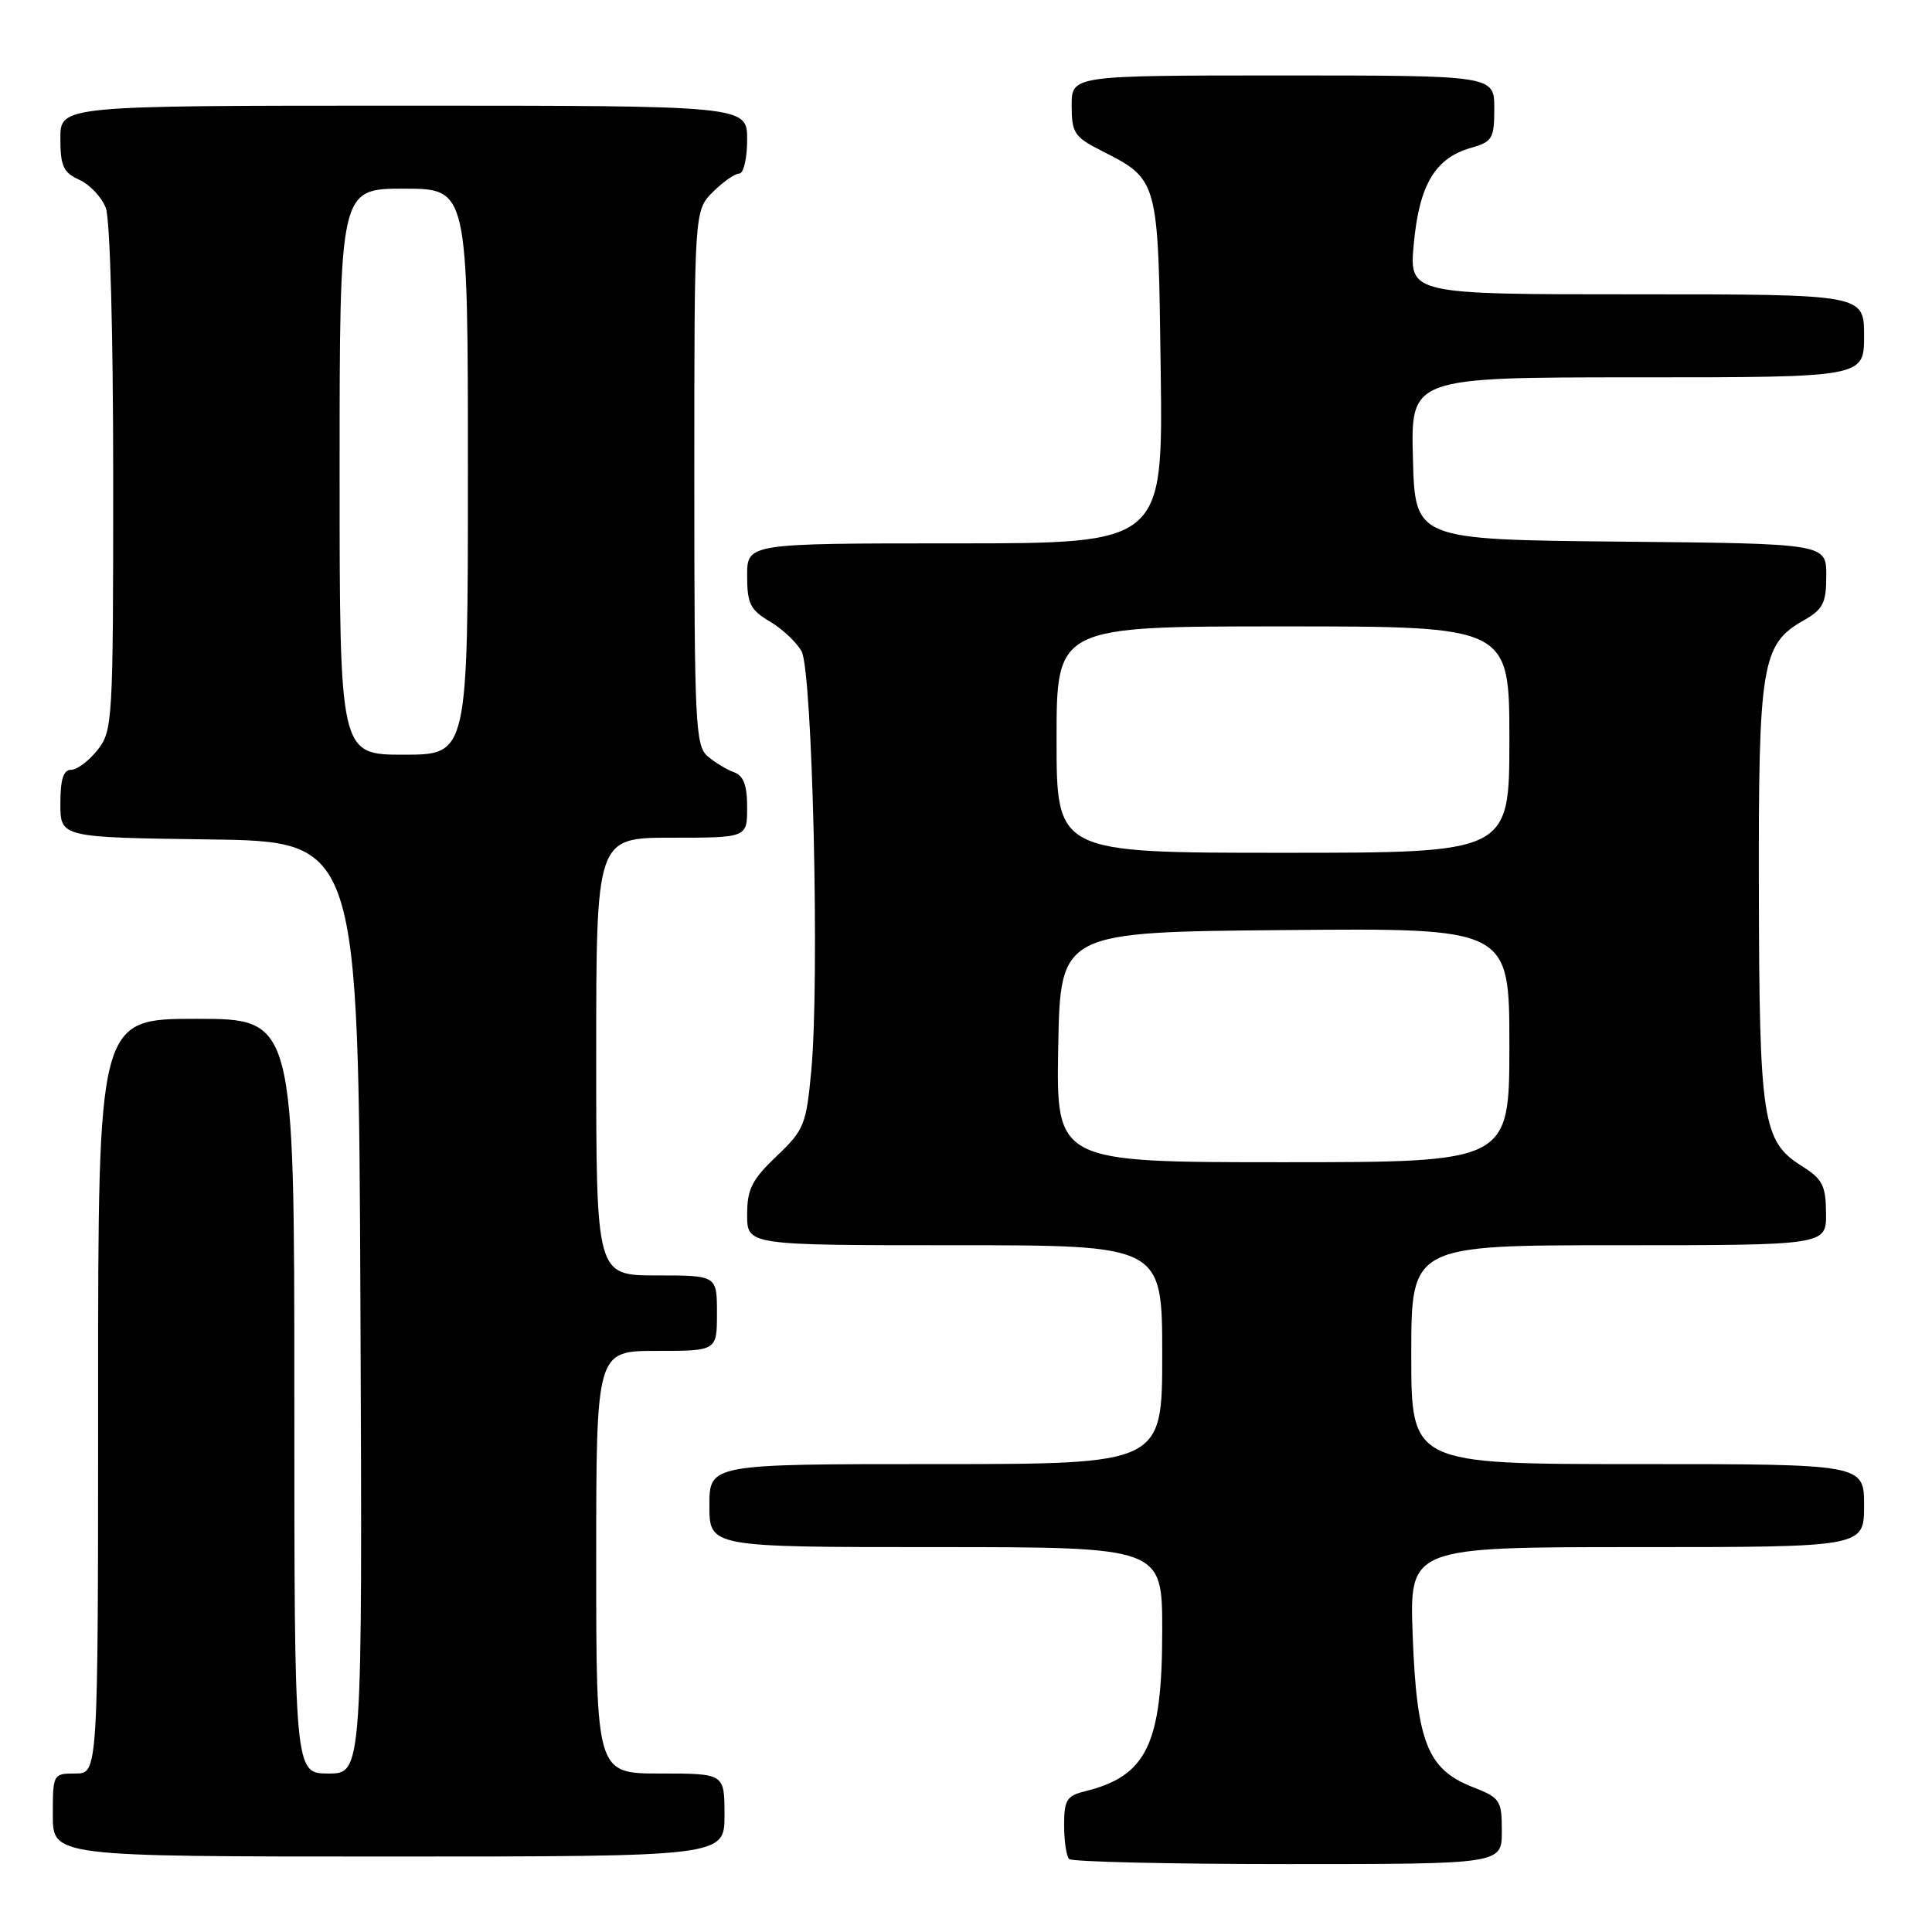<?xml version="1.0" encoding="UTF-8" standalone="no"?>
<!DOCTYPE svg PUBLIC "-//W3C//DTD SVG 1.1//EN" "http://www.w3.org/Graphics/SVG/1.1/DTD/svg11.dtd" >
<svg xmlns="http://www.w3.org/2000/svg" xmlns:xlink="http://www.w3.org/1999/xlink" version="1.1" viewBox="0 0 256 256">
 <g >
 <path fill="currentColor"
d=" M 199.00 242.65 C 199.00 238.52 198.80 238.23 195.08 236.77 C 189.15 234.43 187.72 230.82 187.19 216.75 C 186.75 205.00 186.75 205.00 216.88 205.00 C 247.00 205.00 247.00 205.00 247.00 199.50 C 247.00 194.00 247.00 194.00 217.00 194.00 C 187.00 194.00 187.00 194.00 187.00 179.50 C 187.00 165.00 187.00 165.00 214.50 165.00 C 242.00 165.00 242.00 165.00 241.96 160.75 C 241.93 157.07 241.49 156.23 238.71 154.48 C 233.56 151.24 233.12 148.43 233.06 118.22 C 232.99 88.03 233.43 85.37 238.95 82.23 C 241.58 80.73 241.99 79.93 241.99 76.27 C 242.00 72.03 242.00 72.03 214.75 71.77 C 187.50 71.50 187.50 71.50 187.22 60.75 C 186.93 50.00 186.93 50.00 216.97 50.00 C 247.00 50.00 247.00 50.00 247.00 44.50 C 247.00 39.00 247.00 39.00 216.86 39.00 C 186.71 39.00 186.71 39.00 187.34 32.26 C 188.06 24.50 190.17 20.96 194.85 19.61 C 197.76 18.78 198.00 18.38 198.00 14.36 C 198.00 10.00 198.00 10.00 170.00 10.00 C 142.00 10.00 142.00 10.00 142.00 13.98 C 142.00 17.57 142.37 18.15 145.75 19.87 C 153.57 23.86 153.46 23.48 153.80 49.10 C 154.10 72.00 154.10 72.00 126.55 72.00 C 99.00 72.00 99.00 72.00 99.00 76.28 C 99.00 79.98 99.41 80.81 101.99 82.34 C 103.64 83.31 105.54 85.09 106.21 86.30 C 107.66 88.91 108.62 129.90 107.50 141.85 C 106.83 149.05 106.56 149.72 102.89 153.21 C 99.62 156.33 99.00 157.57 99.00 160.96 C 99.00 165.00 99.00 165.00 126.50 165.00 C 154.00 165.00 154.00 165.00 154.00 179.50 C 154.00 194.00 154.00 194.00 124.00 194.00 C 94.00 194.00 94.00 194.00 94.00 199.50 C 94.00 205.00 94.00 205.00 124.00 205.00 C 154.00 205.00 154.00 205.00 154.00 216.03 C 154.00 231.10 151.97 235.34 143.75 237.36 C 141.35 237.95 141.00 238.52 141.00 241.85 C 141.00 243.95 141.30 245.97 141.67 246.33 C 142.03 246.70 155.08 247.00 170.67 247.00 C 199.00 247.00 199.00 247.00 199.00 242.65 Z  M 96.00 240.50 C 96.00 235.00 96.00 235.00 87.50 235.00 C 79.00 235.00 79.00 235.00 79.00 207.00 C 79.00 179.00 79.00 179.00 87.00 179.00 C 95.00 179.00 95.00 179.00 95.00 174.00 C 95.00 169.00 95.00 169.00 87.00 169.00 C 79.00 169.00 79.00 169.00 79.00 140.00 C 79.00 111.00 79.00 111.00 89.00 111.00 C 99.00 111.00 99.00 111.00 99.00 106.97 C 99.00 104.03 98.52 102.77 97.25 102.32 C 96.29 101.98 94.71 101.02 93.75 100.19 C 92.14 98.81 92.00 95.77 92.00 63.30 C 92.00 27.91 92.00 27.91 94.45 25.45 C 95.80 24.10 97.38 23.00 97.95 23.00 C 98.53 23.00 99.00 20.98 99.00 18.50 C 99.00 14.00 99.00 14.00 53.50 14.00 C 8.00 14.00 8.00 14.00 8.00 18.34 C 8.00 22.01 8.39 22.86 10.52 23.83 C 11.91 24.46 13.48 26.14 14.02 27.55 C 14.59 29.05 15.00 44.11 15.00 63.43 C 15.00 95.60 14.93 96.82 12.93 99.37 C 11.79 100.81 10.21 102.00 9.43 102.00 C 8.40 102.00 8.00 103.27 8.00 106.48 C 8.00 110.96 8.00 110.96 27.75 111.23 C 47.50 111.50 47.50 111.50 47.76 173.25 C 48.02 235.00 48.02 235.00 43.51 235.00 C 39.00 235.00 39.00 235.00 39.00 185.00 C 39.00 135.00 39.00 135.00 26.00 135.00 C 13.00 135.00 13.00 135.00 13.00 185.00 C 13.00 235.00 13.00 235.00 10.00 235.00 C 7.03 235.00 7.00 235.06 7.00 240.50 C 7.00 246.00 7.00 246.00 51.50 246.00 C 96.00 246.00 96.00 246.00 96.00 240.50 Z  M 140.22 138.75 C 140.50 123.50 140.50 123.50 170.25 123.24 C 200.00 122.97 200.00 122.97 200.00 138.49 C 200.00 154.00 200.00 154.00 169.97 154.00 C 139.95 154.00 139.95 154.00 140.22 138.75 Z  M 140.00 98.00 C 140.00 83.00 140.00 83.00 170.00 83.00 C 200.00 83.00 200.00 83.00 200.00 98.00 C 200.00 113.00 200.00 113.00 170.00 113.00 C 140.00 113.00 140.00 113.00 140.00 98.00 Z  M 45.00 62.50 C 45.00 25.00 45.00 25.00 53.50 25.00 C 62.00 25.00 62.00 25.00 62.00 62.50 C 62.00 100.00 62.00 100.00 53.50 100.00 C 45.00 100.00 45.00 100.00 45.00 62.50 Z "/>
</g>
</svg>